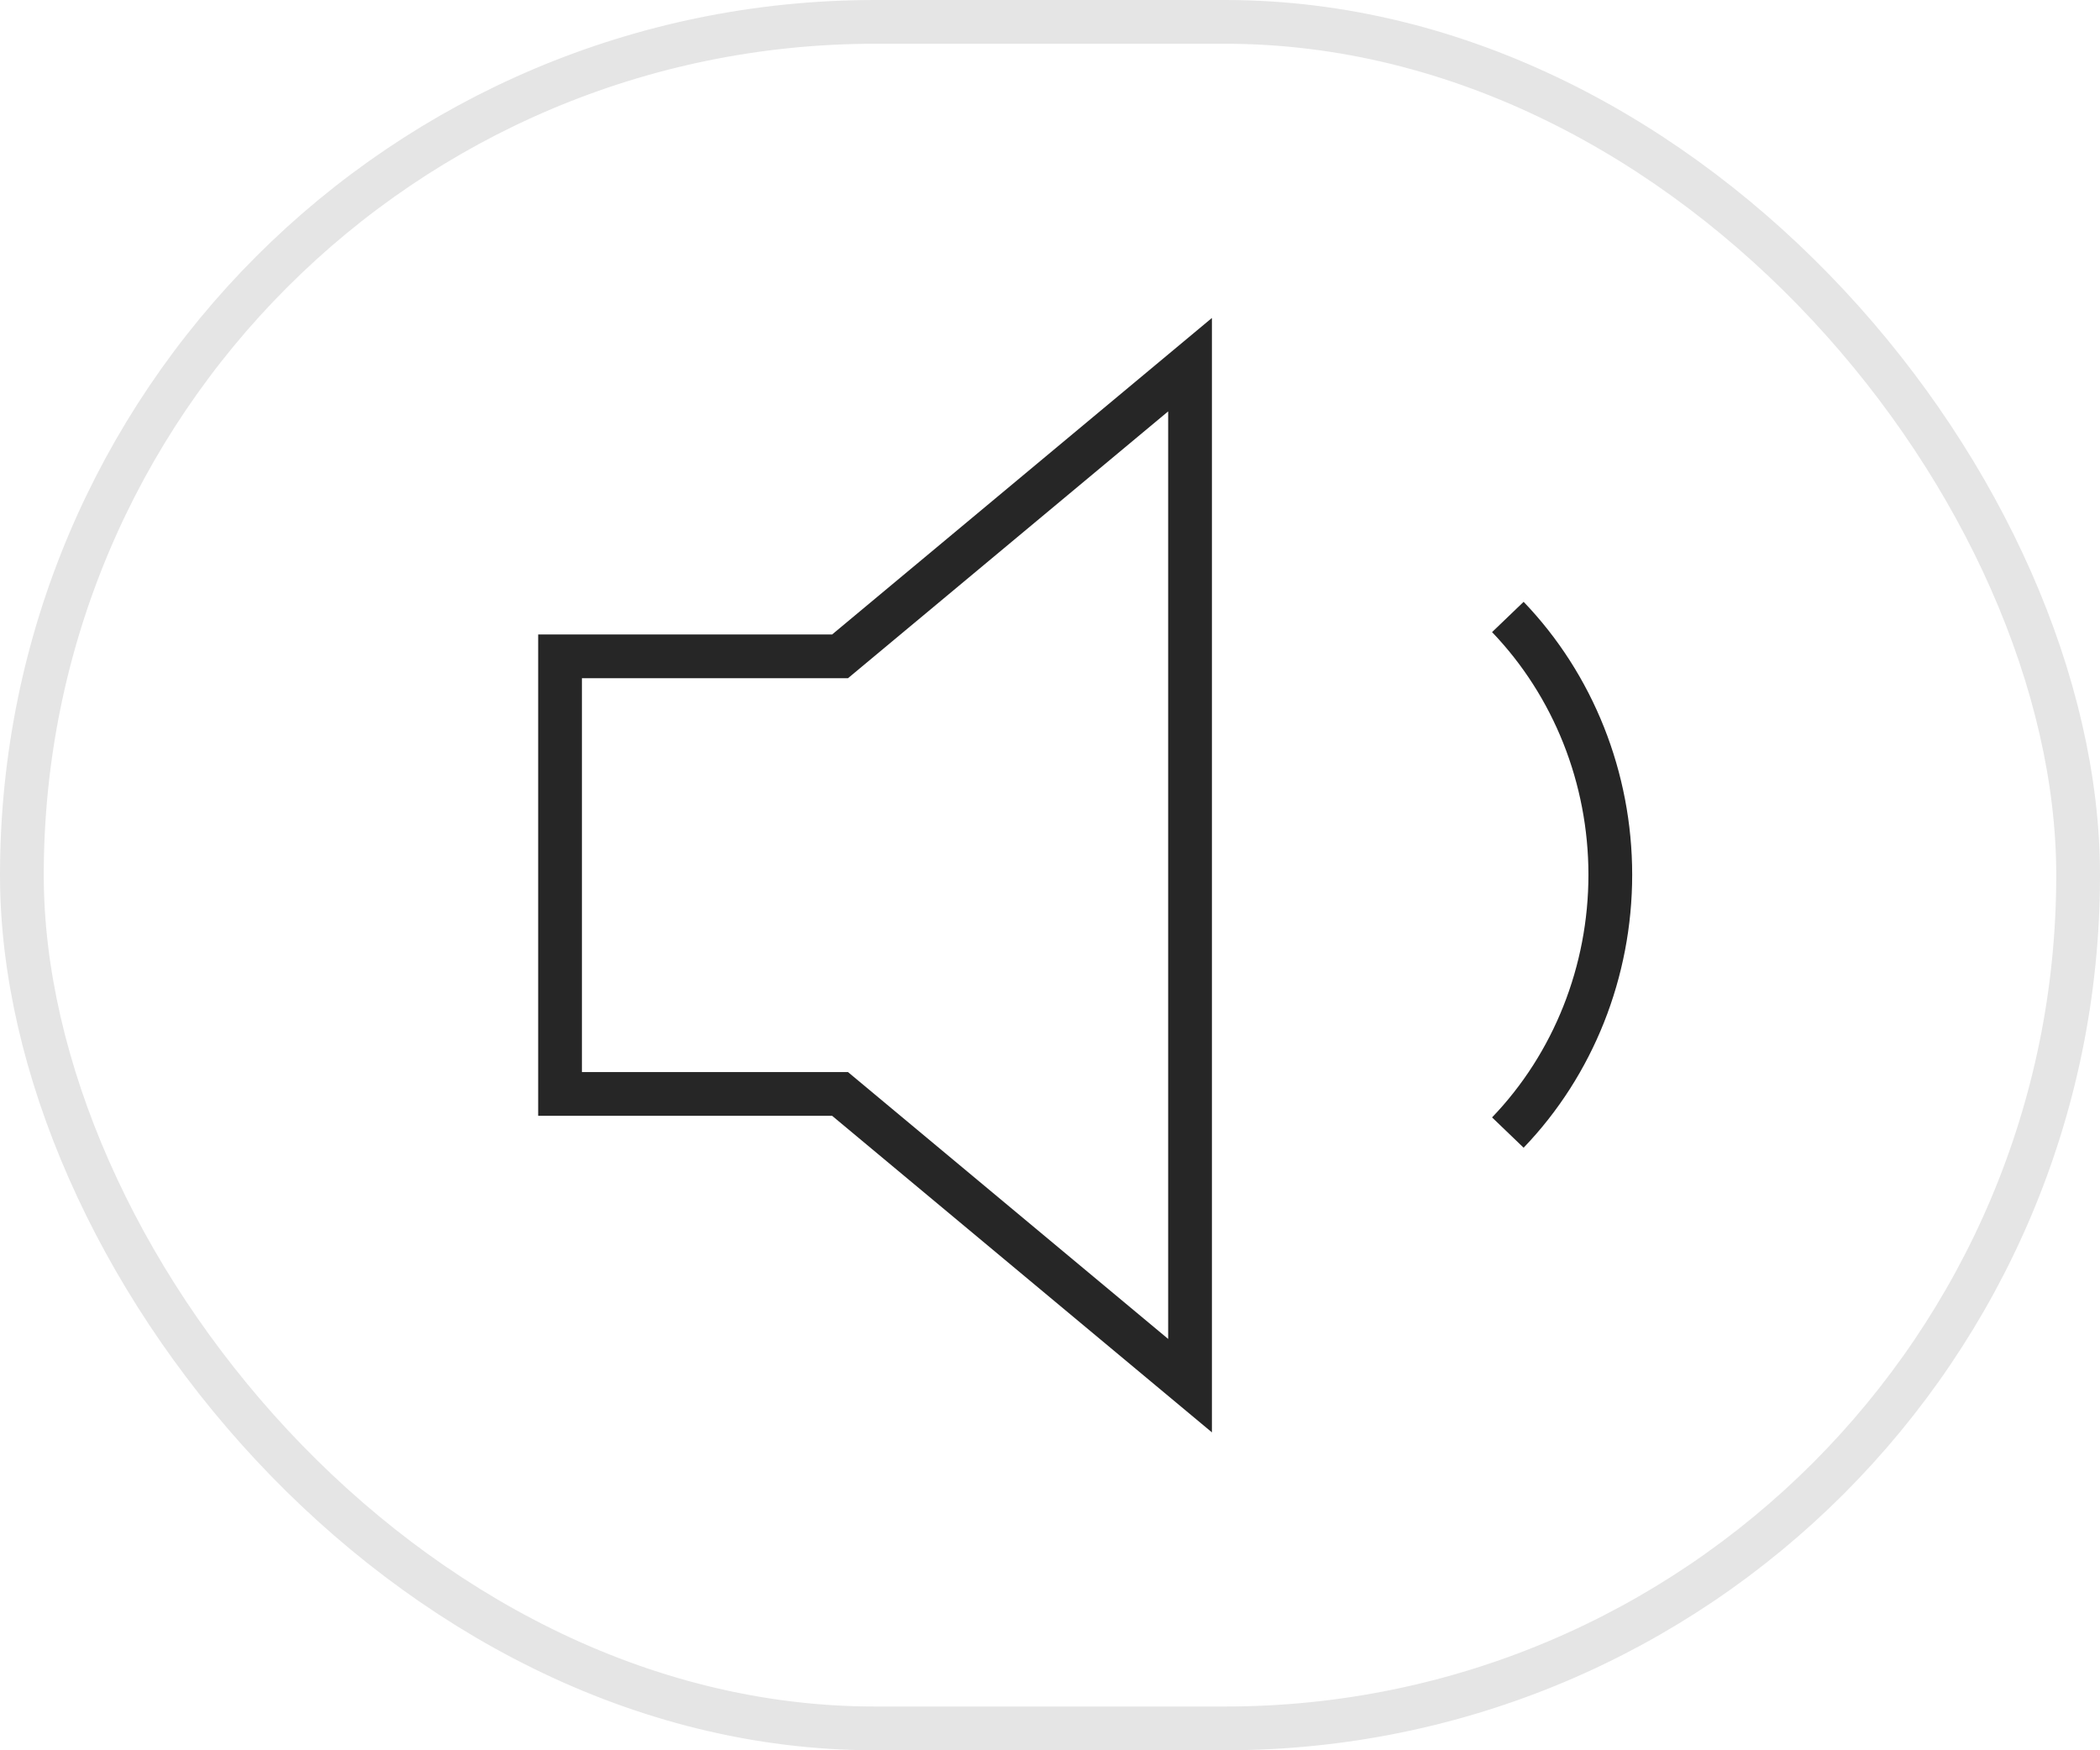 <svg width="48" height="40" viewBox="0 0 48 40" fill="none" xmlns="http://www.w3.org/2000/svg">
<path d="M27.201 8.334L19.201 15H12.801V25H19.201L27.201 31.667V8.334Z" stroke="#262626" strokeWidth="2" strokeLinecap="round" strokeLinejoin="round"/>
<path d="M34.465 14.1C35.965 15.663 36.807 17.782 36.807 19.992C36.807 22.201 35.965 24.321 34.465 25.883" stroke="#262626" strokeWidth="2" strokeLinecap="round" strokeLinejoin="round"/>
<rect x="0.5" y="0.5" width="47" height="39" rx="19.5" stroke="#E5E5E5"/>
</svg>
